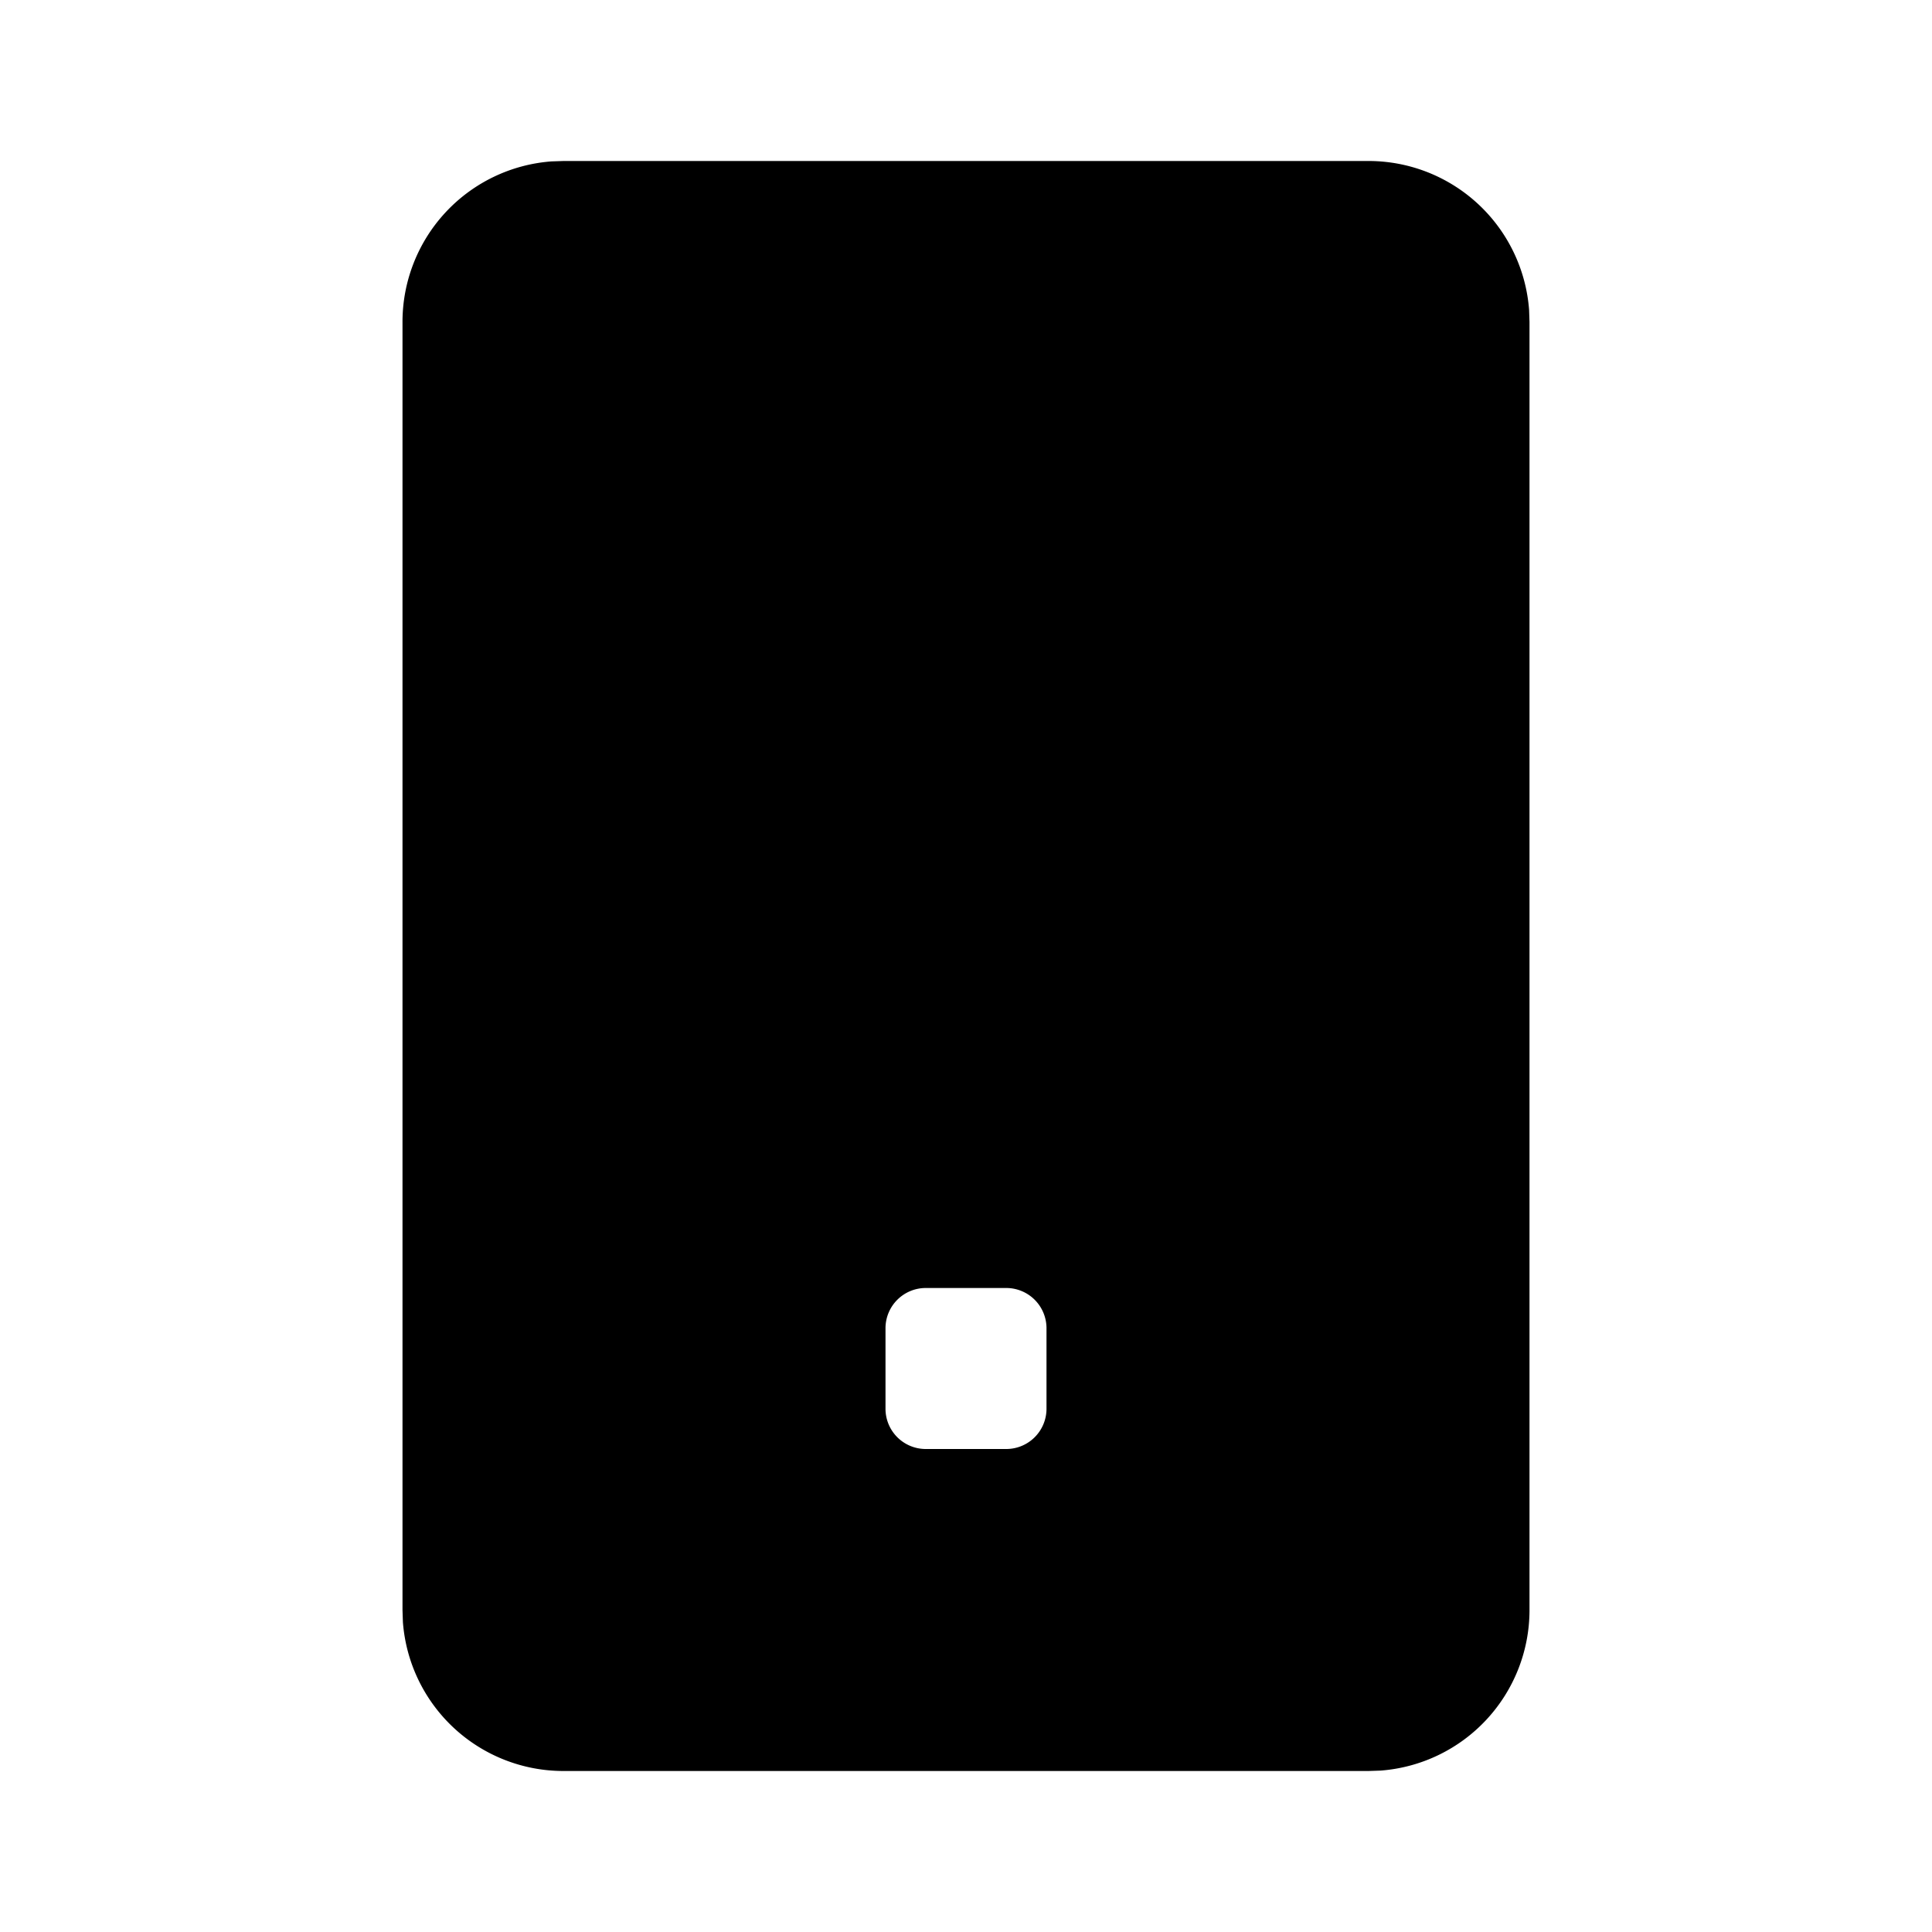 <svg xmlns="http://www.w3.org/2000/svg" width="24" height="24">
  <defs/>
  <path  d="M17,2 A2 2 0 0 1 18.995,3.85 L19,4 L19,20 A2 2 0 0 1 17.15,21.995 L17,22 L7,22 A2 2 0 0 1 5.005,20.15 L5,20 L5,4 A2 2 0 0 1 6.85,2.005 L7,2 Z M12.5,16 L11.5,16 A0.5 0.5 0 0 0 11,16.5 L11,17.5 A0.5 0.5 0 0 0 11.5,18 L12.5,18 A0.5 0.5 0 0 0 13,17.5 L13,16.5 A0.5 0.5 0 0 0 12.5,16"/>
</svg>

